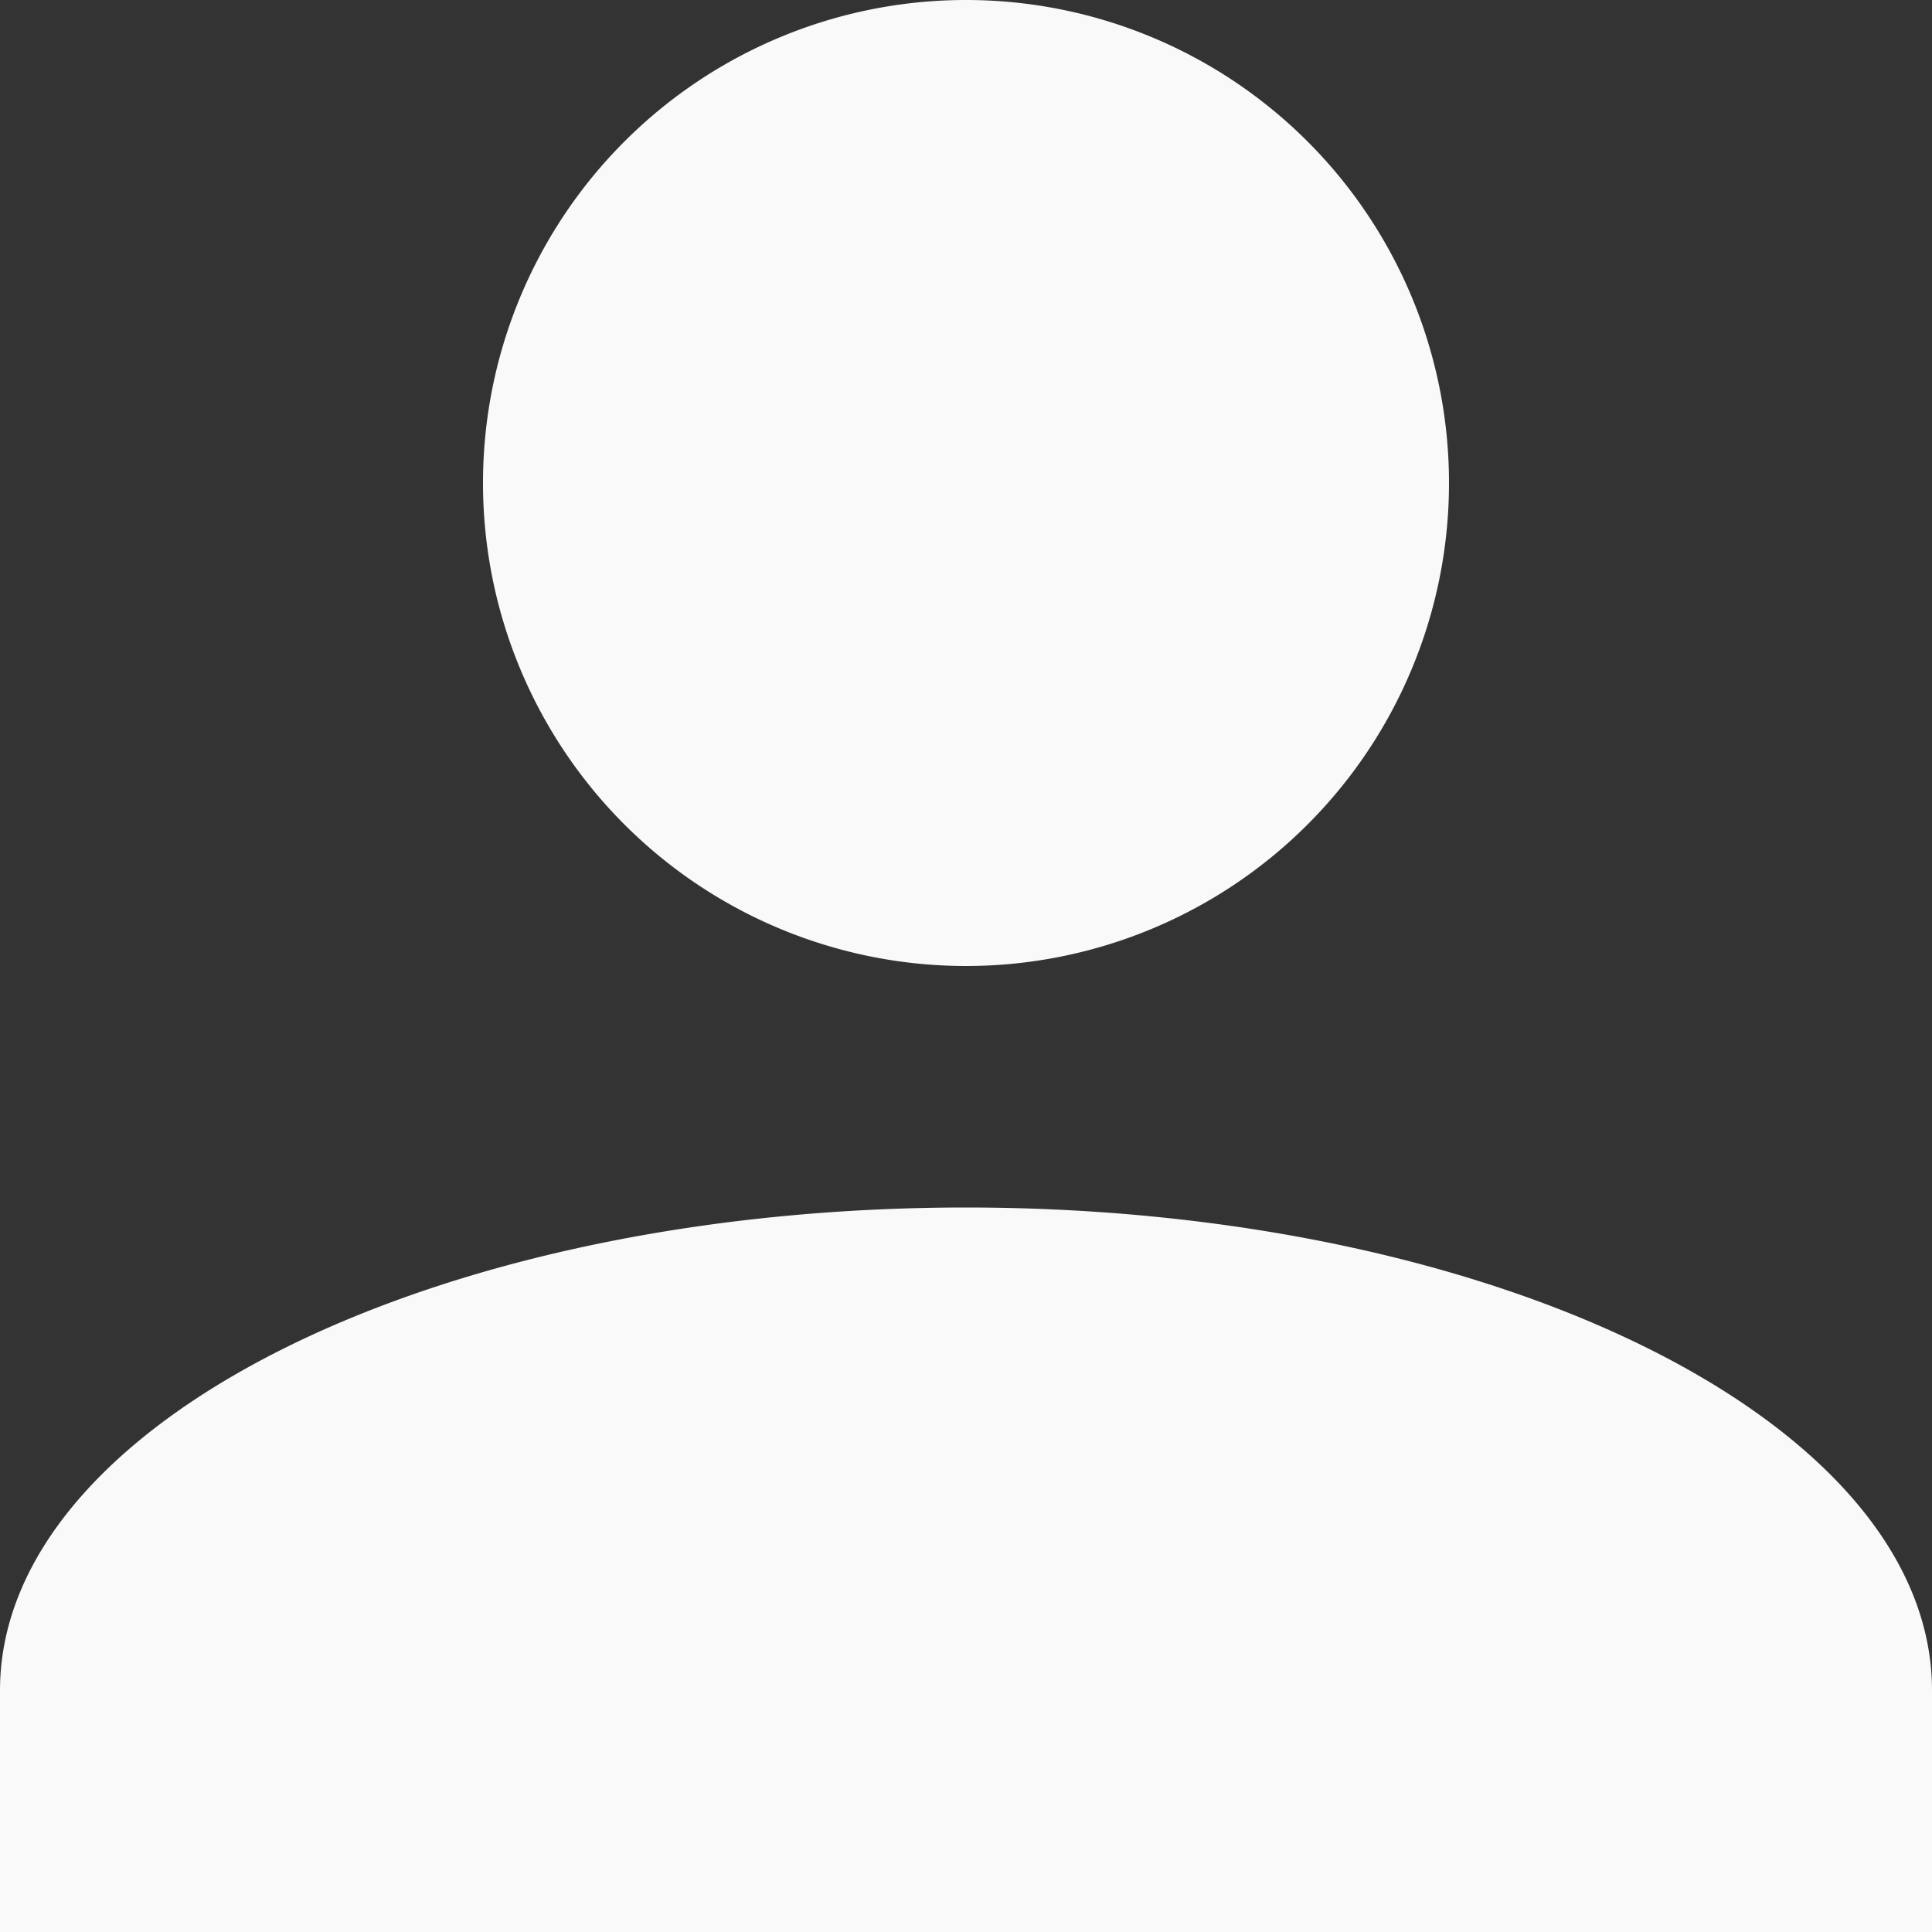 <svg width="20" height="20" fill="none" xmlns="http://www.w3.org/2000/svg"><rect width="100%" height="100%" fill="#333333" stroke="none"/><path d="M10 0a5 5 0 110 10 5 5 0 010-10zm0 12.5c5.525 0 10 2.238 10 5V20H0v-2.5c0-2.762 4.475-5 10-5z" fill="#F9F9F9"/></svg>